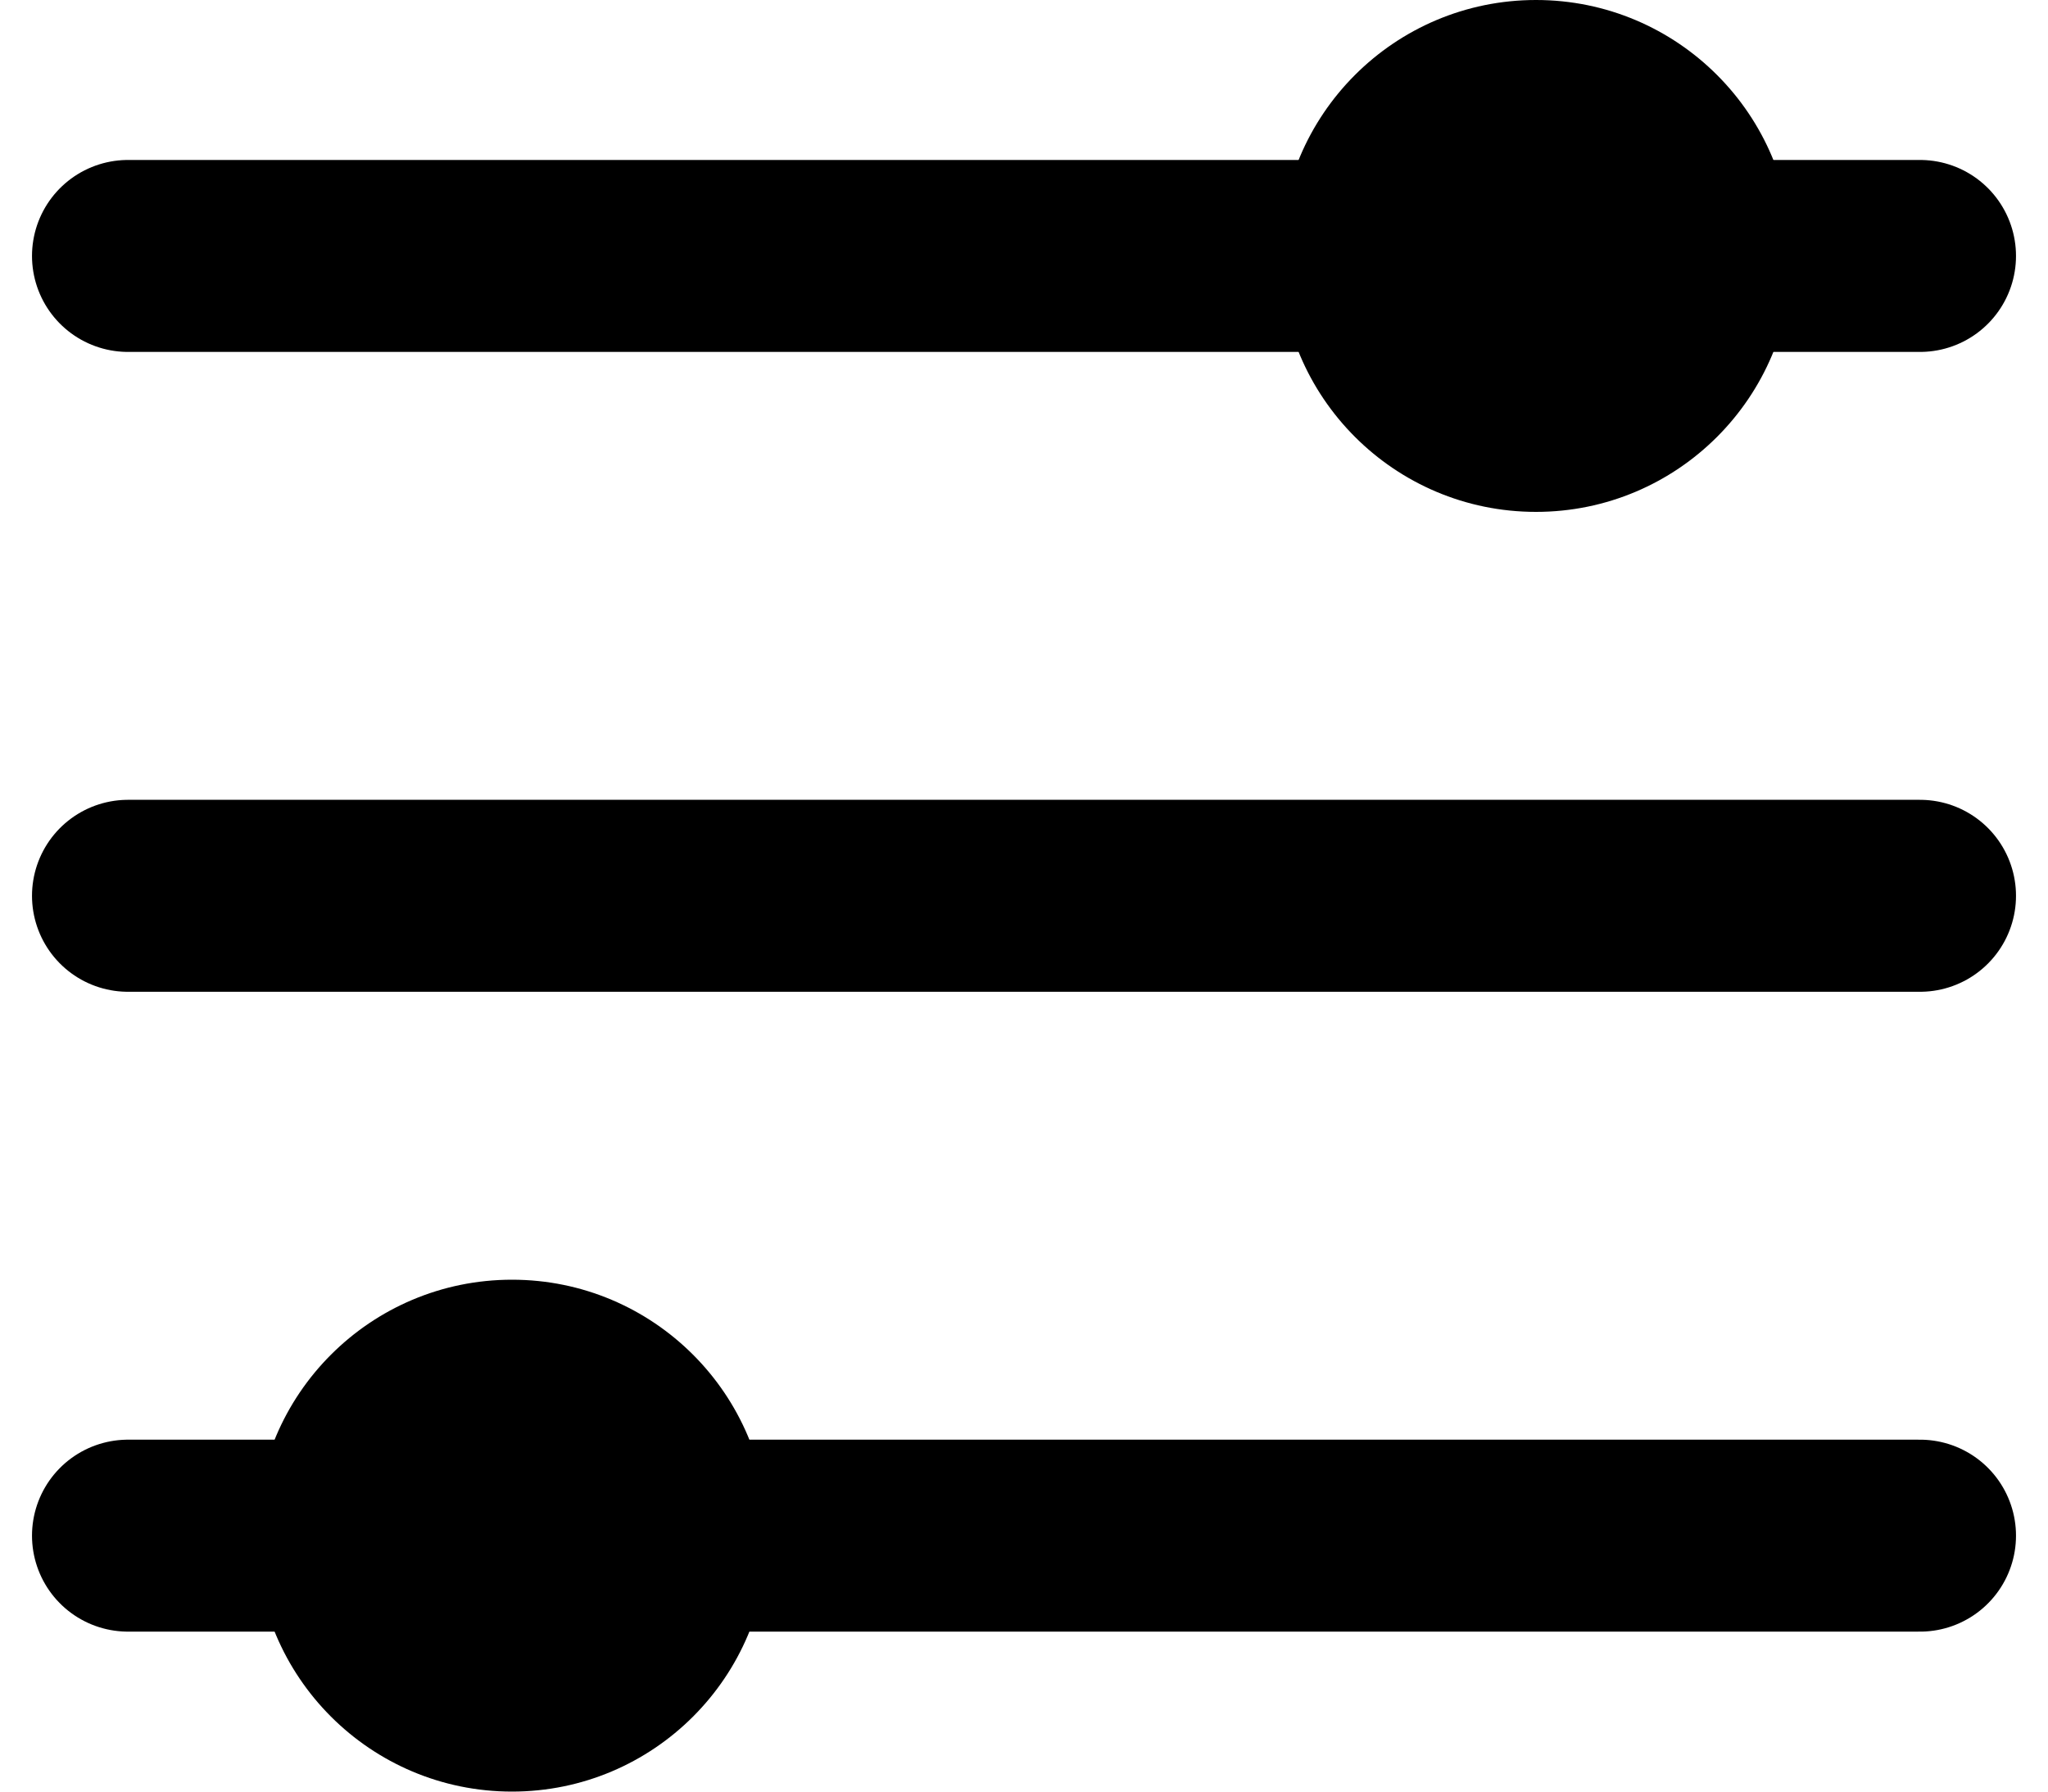 <svg width="16" height="14" viewBox="0 0 16 14" fill="none" xmlns="http://www.w3.org/2000/svg">
<path d="M1 2H15" stroke="black" stroke-width="1.5" stroke-linecap="round"/>
<path d="M1 7H15" stroke="black" stroke-width="1.5" stroke-linecap="round"/>
<path d="M1 12H15" stroke="black" stroke-width="1.5" stroke-linecap="round"/>
<circle cx="4" cy="12" r="2" fill="black"/>
<circle cx="12" cy="2" r="2" fill="black"/>
</svg>

